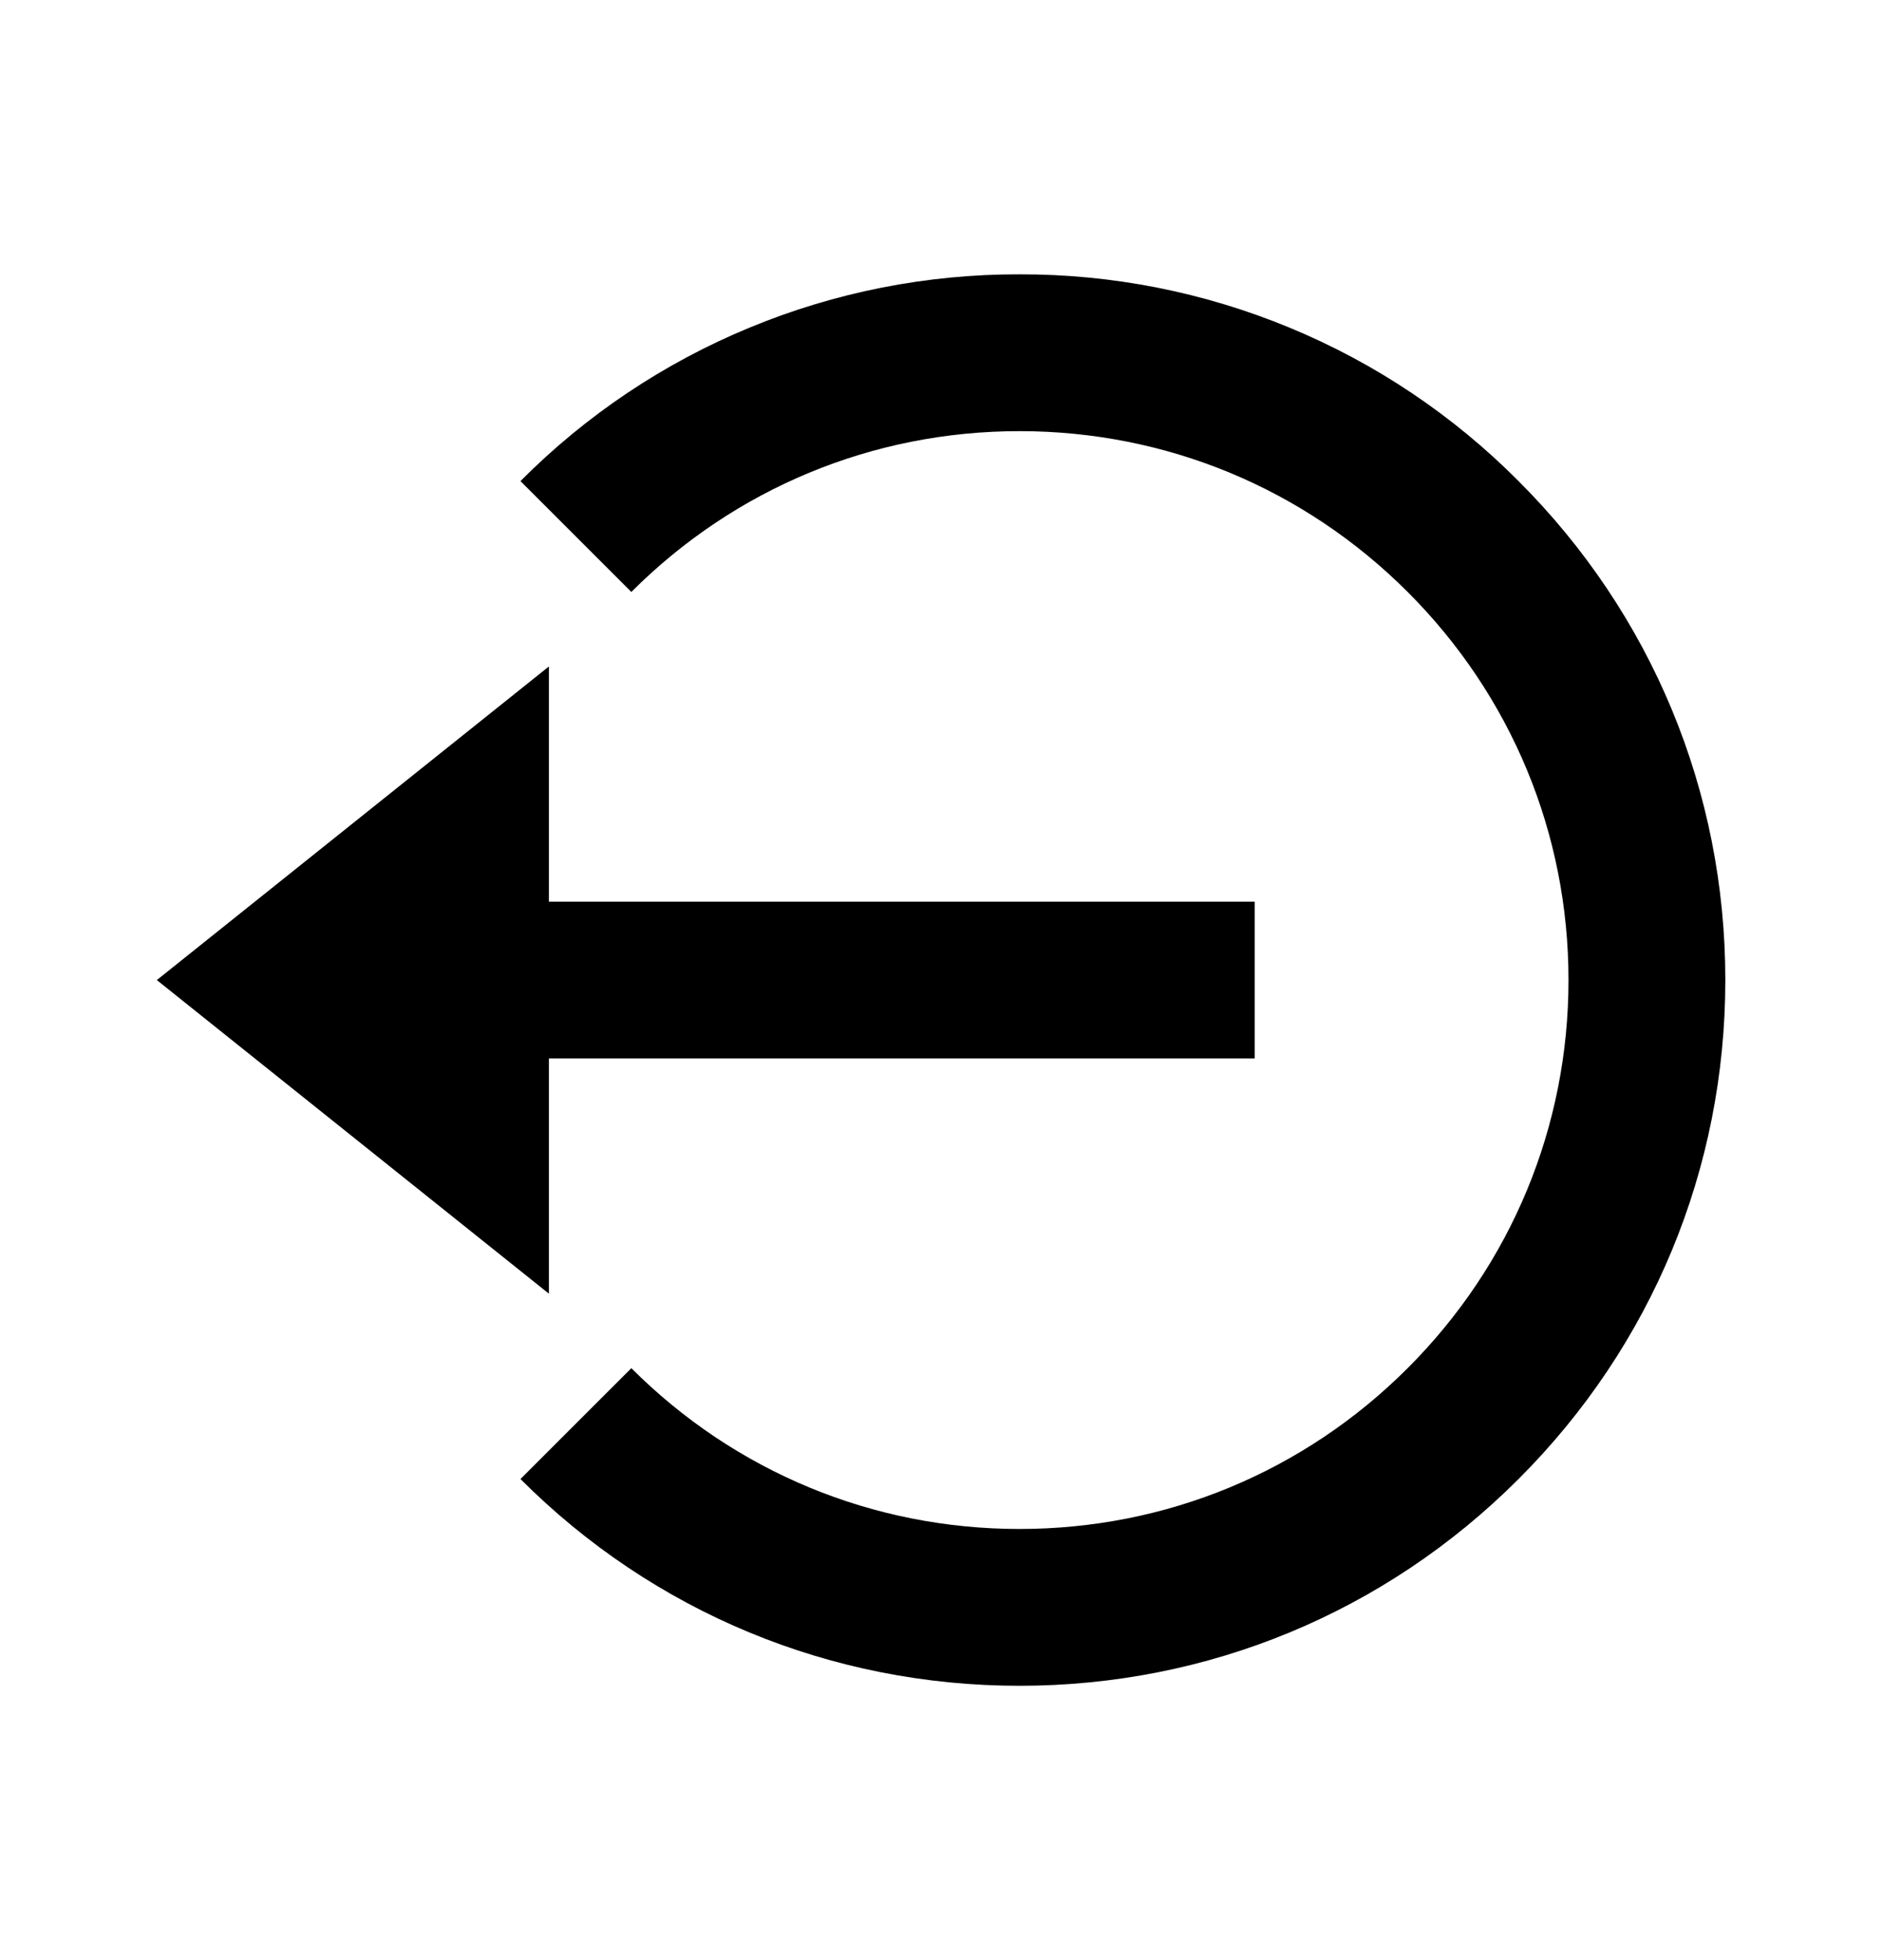 <svg width="24" height="25" viewBox="0 0 24 25" fill="none" xmlns="http://www.w3.org/2000/svg">
<path d="M2 12.5L7 16.5V13.5H16V11.5H7V8.5L2 12.5Z" fill="black"/>
<path d="M13.001 3.499C11.819 3.496 10.647 3.727 9.555 4.18C8.462 4.632 7.471 5.297 6.637 6.136L8.051 7.55C9.373 6.228 11.131 5.499 13.001 5.499C14.871 5.499 16.629 6.228 17.951 7.55C19.273 8.872 20.002 10.63 20.002 12.5C20.002 14.37 19.273 16.128 17.951 17.45C16.629 18.772 14.871 19.501 13.001 19.501C11.131 19.501 9.373 18.772 8.051 17.45L6.637 18.864C8.336 20.564 10.596 21.501 13.001 21.501C15.406 21.501 17.666 20.564 19.365 18.864C21.065 17.165 22.002 14.905 22.002 12.5C22.002 10.095 21.065 7.835 19.365 6.136C18.531 5.297 17.54 4.632 16.447 4.18C15.355 3.727 14.183 3.496 13.001 3.499Z" fill="black"/>
</svg>
